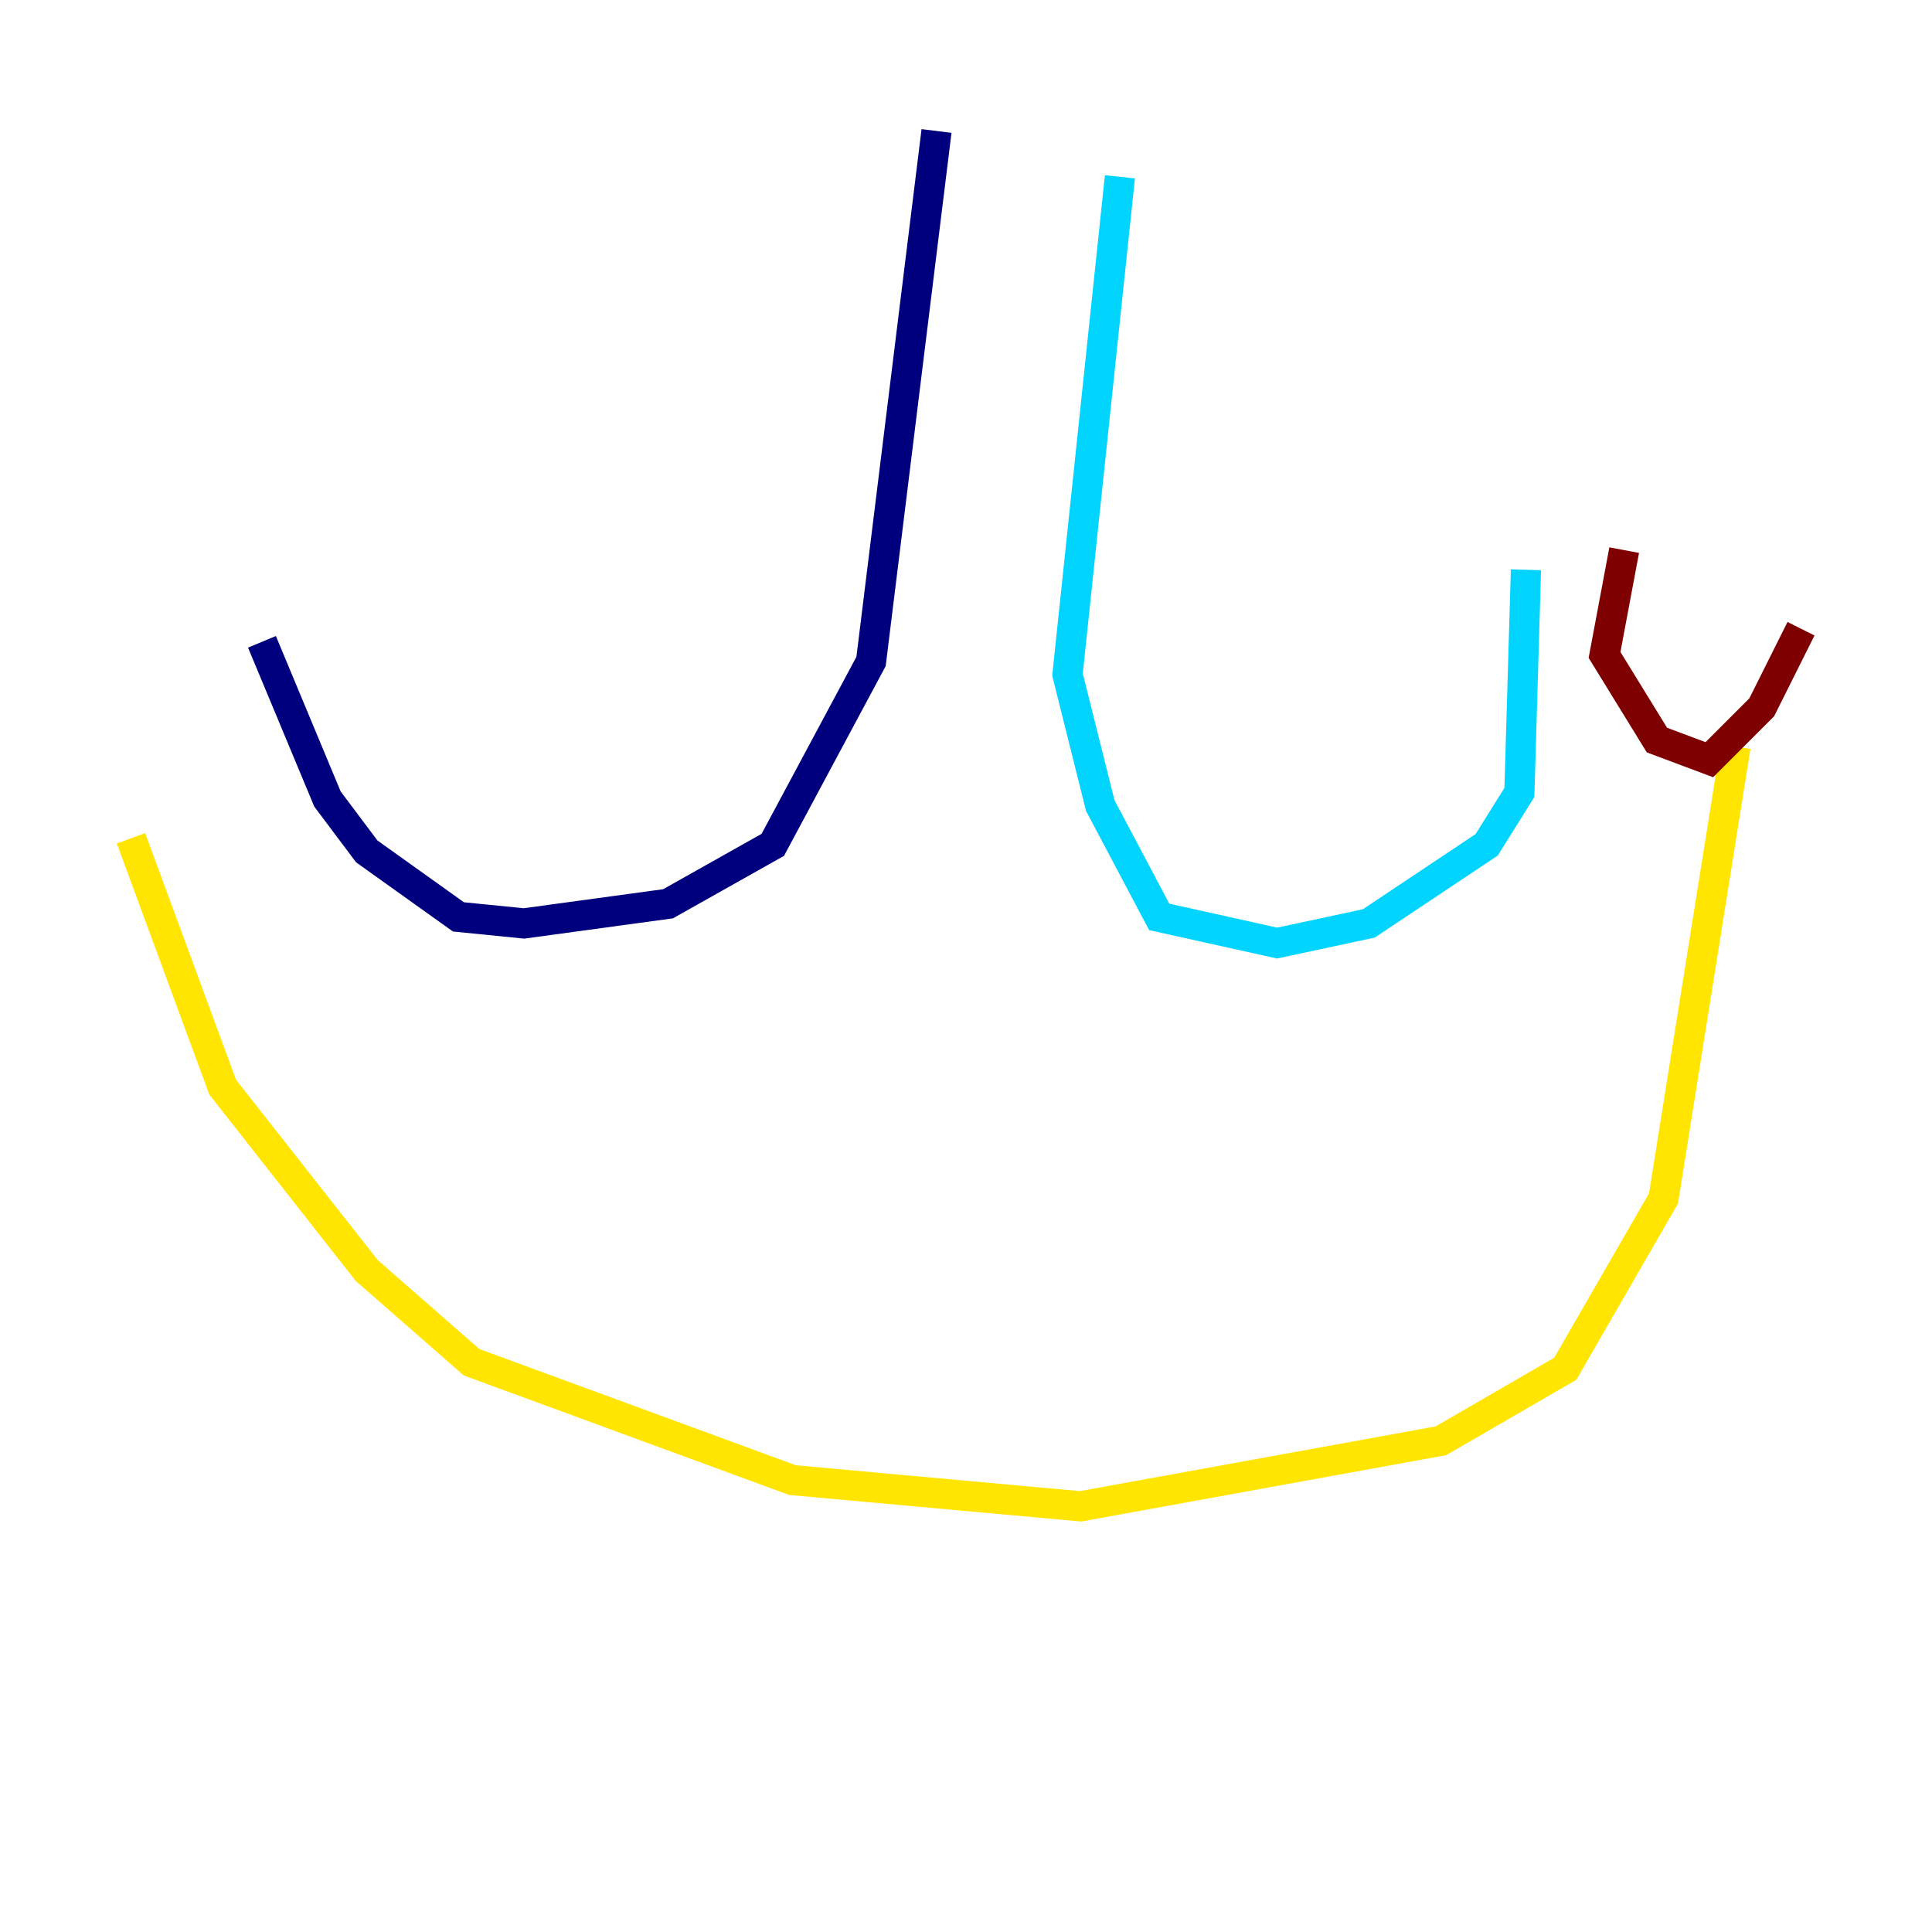 <?xml version="1.0" encoding="utf-8" ?>
<svg baseProfile="tiny" height="128" version="1.2" viewBox="0,0,128,128" width="128" xmlns="http://www.w3.org/2000/svg" xmlns:ev="http://www.w3.org/2001/xml-events" xmlns:xlink="http://www.w3.org/1999/xlink"><defs /><polyline fill="none" points="62.047,8.678 57.709,43.824 51.2,55.973 44.258,59.878 34.712,61.18 30.373,60.746 24.298,56.407 21.695,52.936 17.356,42.522" stroke="#00007f" stroke-width="2" /><polyline fill="none" points="74.197,11.715 70.725,44.691 72.895,53.37 76.8,60.746 84.61,62.481 90.685,61.18 98.495,55.973 100.664,52.502 101.098,37.749" stroke="#00d4ff" stroke-width="2" /><polyline fill="none" points="8.678,55.539 14.752,72.027 24.298,84.176 31.241,90.251 52.502,98.061 71.593,99.797 95.458,95.458 103.702,90.685 110.21,79.403 114.983,49.464" stroke="#ffe500" stroke-width="2" /><polyline fill="none" points="119.322,41.654 116.719,46.861 113.248,50.332 109.776,49.031 106.305,43.39 107.607,36.447" stroke="#7f0000" stroke-width="2" /></svg>